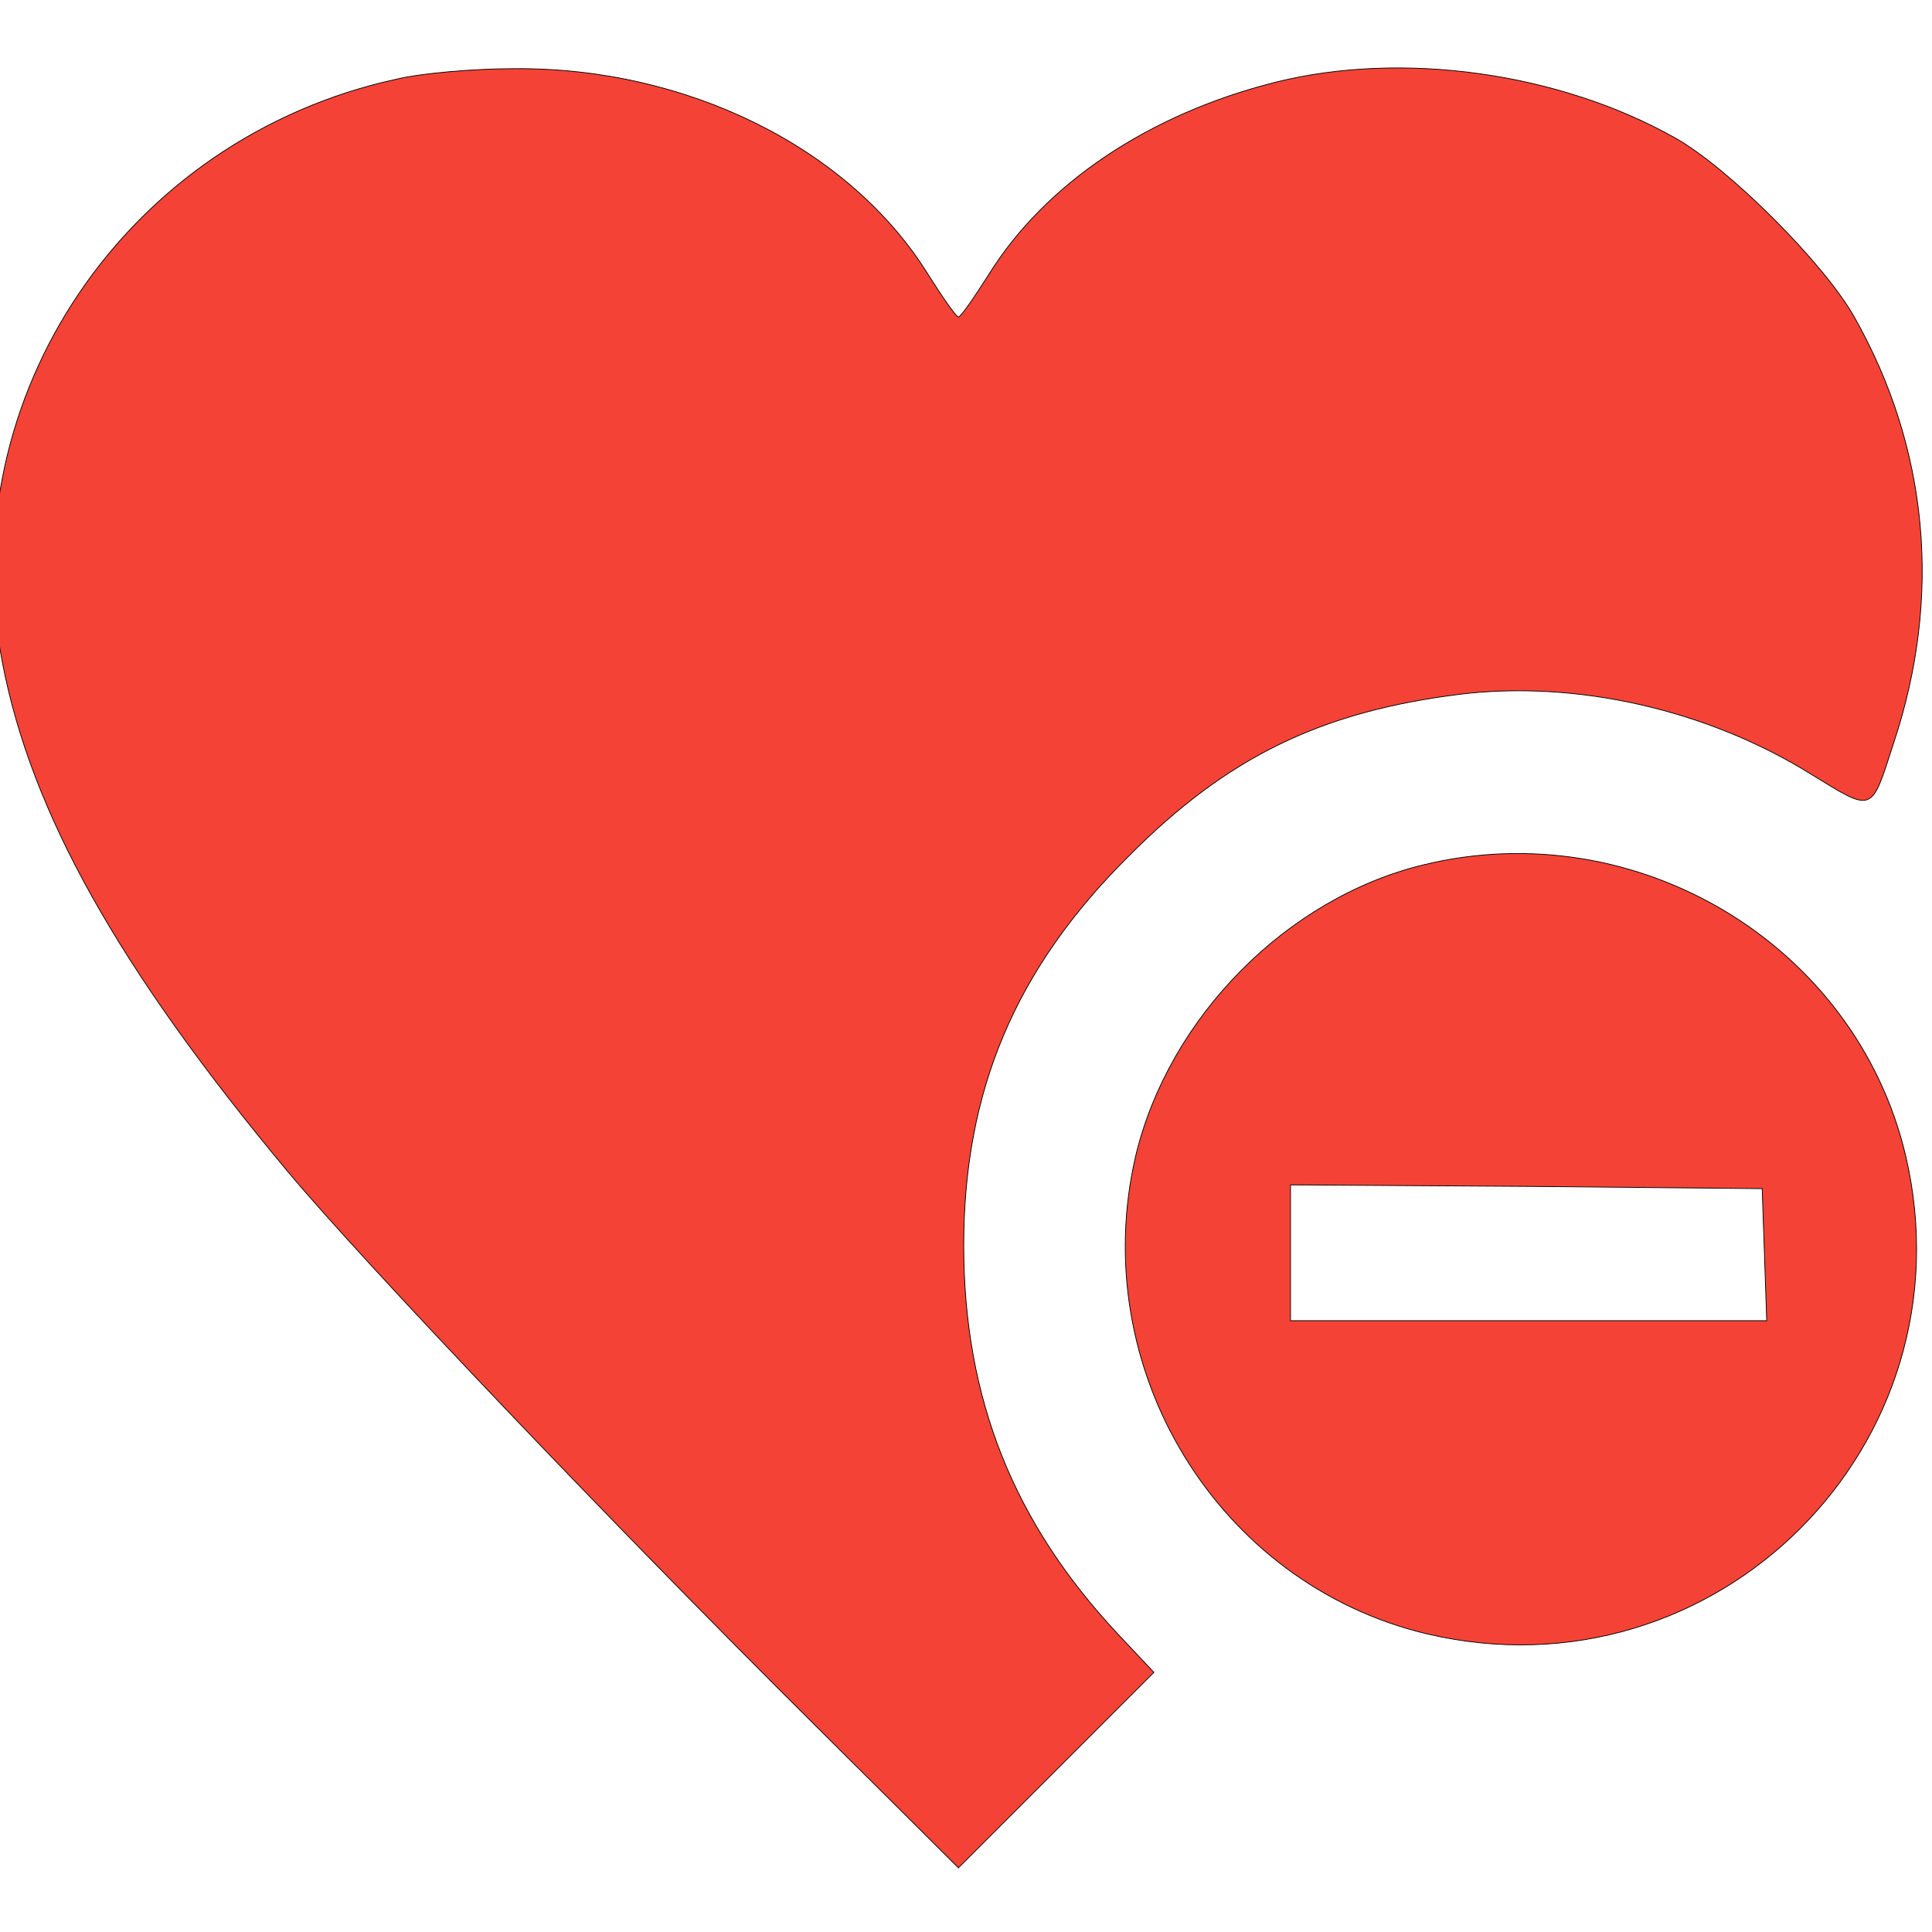 <svg width="256" height="256" xmlns="http://www.w3.org/2000/svg" preserveAspectRatio="xMidYMid meet">

 <g>
  <title>background</title>
  <rect fill="none" id="canvas_background" height="602" width="802" y="-1" x="-1"/>
 </g>
 <g>
  <title>Layer 1</title>
  <g id="svg_1" fill="none" transform="translate(0,256) scale(0.1,-0.1) ">
   <path fill="#f44336" stroke="null" id="svg_2" d="m525,2455c-357,-78 -589,-420 -522,-772c38,-199 153,-405 378,-675c101,-121 428,-465 698,-733l191,-190l130,130l129,129l-47,50c-139,148 -205,313 -205,516c0,204 68,366 218,515c131,132 255,192 439,215c154,19 328,-20 466,-106c83,-51 79,-52 109,41c65,195 46,392 -52,565c-40,71 -166,197 -237,237c-154,87 -362,116 -530,74c-167,-42 -305,-134 -380,-255c-19,-30 -37,-56 -40,-56c-3,0 -21,26 -40,56c-104,168 -320,275 -549,273c-53,0 -123,-6 -156,-14z"/>
   <path fill="#f44336" stroke="null" id="svg_3" d="m1886,1414c-181,-44 -337,-202 -381,-385c-66,-282 108,-568 386,-634c383,-90 724,251 634,634c-66,279 -356,454 -639,385zm452,-516l3,-88l-316,0l-315,0l0,90l0,90l313,-2l312,-3l3,-87z"/>
  </g>
 </g>
</svg>